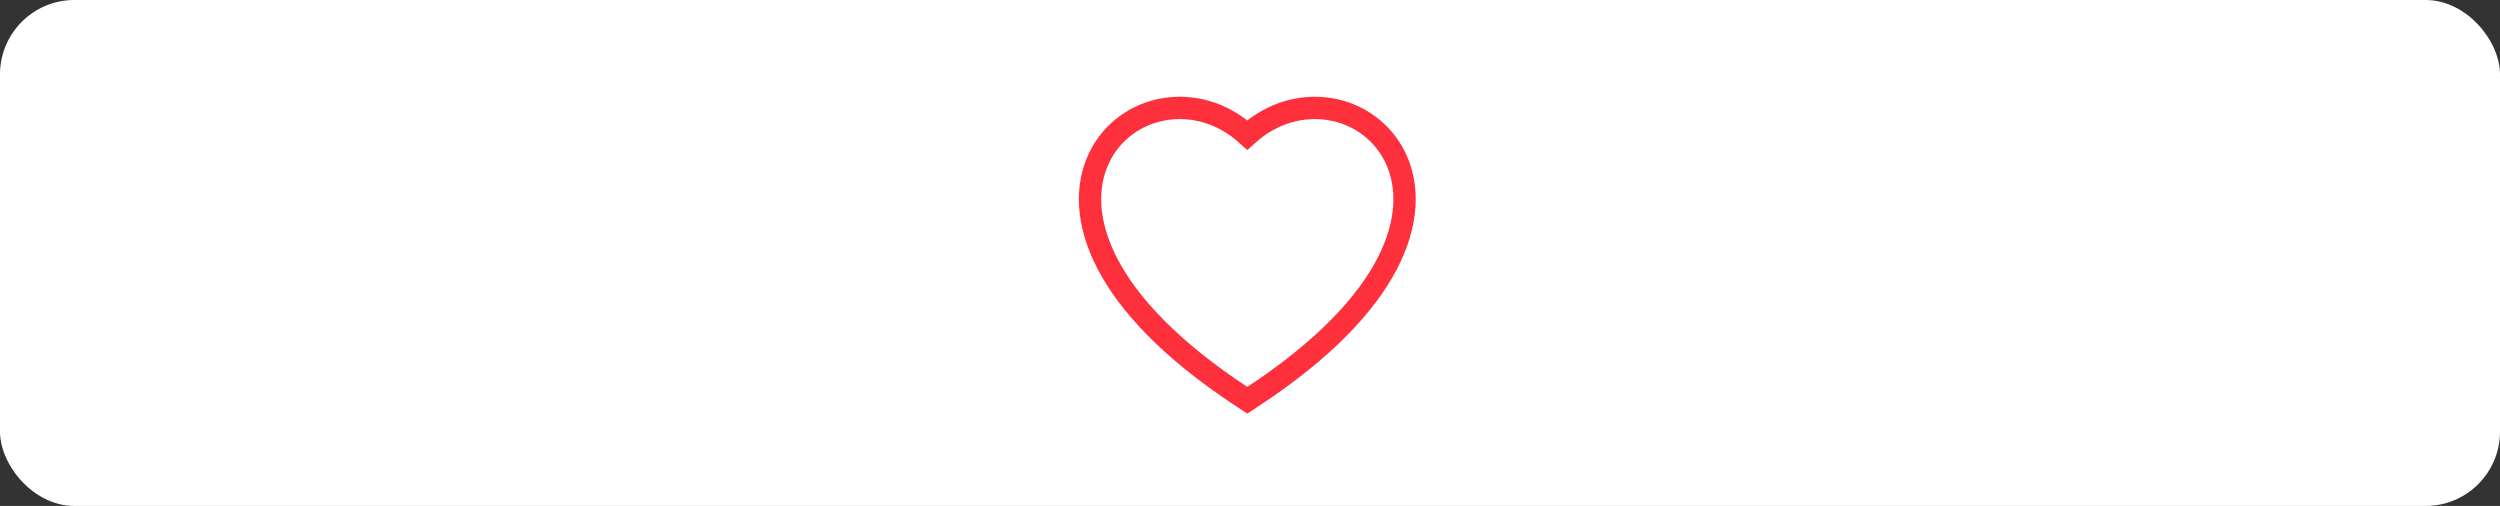 <svg width="168" height="34" viewBox="0 0 168 34" fill="none" xmlns="http://www.w3.org/2000/svg">
<rect x="0" y="0" width="168" height="34" fill="#333333" stroke="none"/>
<rect width="168" height="34" rx="5" fill="white"/>
<path d="M83.406 26.626L83.818 26.898L84.231 26.626C88.96 23.51 91.783 20.474 93.212 17.732C94.647 14.979 94.684 12.496 93.774 10.603C92.051 7.016 87.192 6.002 83.818 9.072C80.444 6.002 75.585 7.016 73.862 10.603C72.953 12.496 72.99 14.979 74.425 17.732C75.854 20.474 78.677 23.51 83.406 26.626Z" stroke="#FE303C" stroke-width="1.5"/>
</svg>
